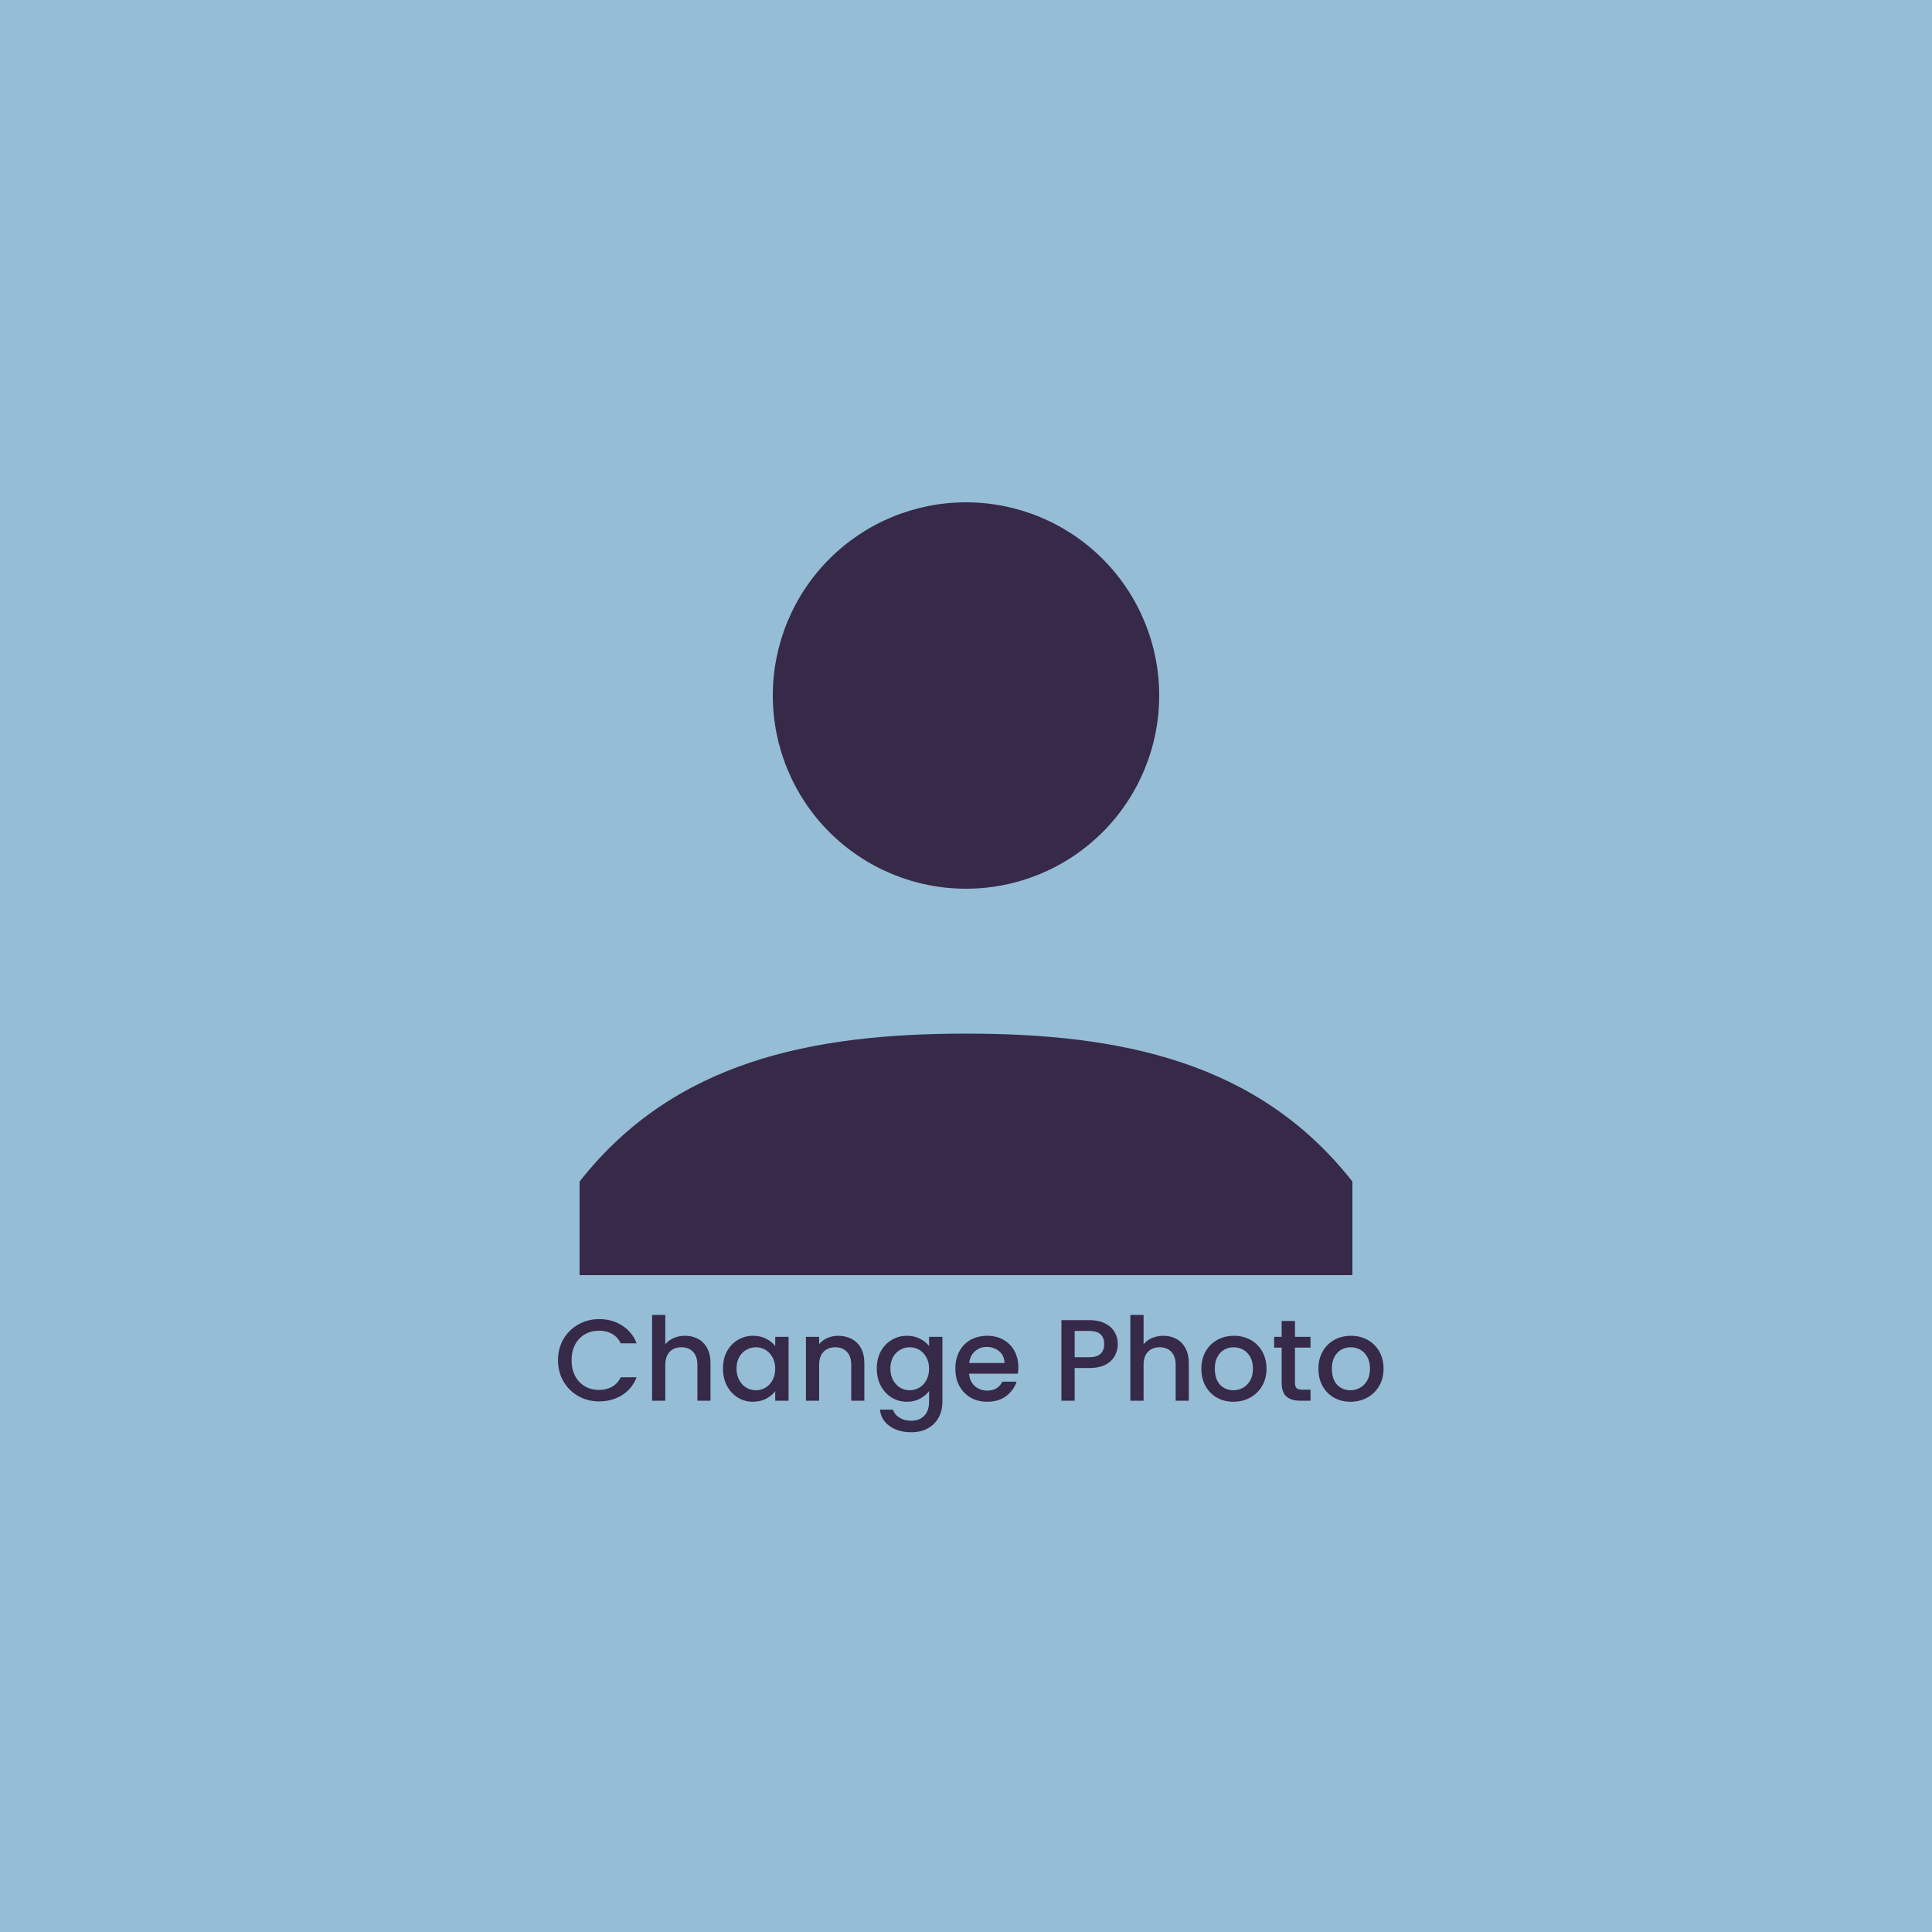 <svg width="200" height="200" viewBox="0 0 200 200" fill="none" xmlns="http://www.w3.org/2000/svg">
<rect width="200" height="200" fill="#95BDD5"/>
<path d="M100 92C94.696 92 89.609 89.893 85.858 86.142C82.107 82.391 80 77.304 80 72C80 66.696 82.107 61.609 85.858 57.858C89.609 54.107 94.696 52 100 52C105.304 52 110.391 54.107 114.142 57.858C117.893 61.609 120 66.696 120 72C120 77.304 117.893 82.391 114.142 86.142C110.391 89.893 105.304 92 100 92ZM100 107C115.93 107 130.225 109.855 140 122.315V132H60V122.315C69.775 109.85 84.07 107 100 107Z" fill="#372948"/>
<path d="M57.766 140.812C57.766 139.996 57.954 139.264 58.33 138.616C58.714 137.968 59.23 137.464 59.878 137.104C60.534 136.736 61.25 136.552 62.026 136.552C62.914 136.552 63.702 136.772 64.39 137.212C65.086 137.644 65.59 138.26 65.902 139.06H64.258C64.042 138.62 63.742 138.292 63.358 138.076C62.974 137.86 62.53 137.752 62.026 137.752C61.474 137.752 60.982 137.876 60.55 138.124C60.118 138.372 59.778 138.728 59.53 139.192C59.29 139.656 59.17 140.196 59.17 140.812C59.17 141.428 59.29 141.968 59.53 142.432C59.778 142.896 60.118 143.256 60.55 143.512C60.982 143.76 61.474 143.884 62.026 143.884C62.53 143.884 62.974 143.776 63.358 143.56C63.742 143.344 64.042 143.016 64.258 142.576H65.902C65.59 143.376 65.086 143.992 64.39 144.424C63.702 144.856 62.914 145.072 62.026 145.072C61.242 145.072 60.526 144.892 59.878 144.532C59.23 144.164 58.714 143.656 58.33 143.008C57.954 142.36 57.766 141.628 57.766 140.812ZM70.924 138.28C71.427 138.28 71.876 138.388 72.267 138.604C72.668 138.82 72.98 139.14 73.204 139.564C73.436 139.988 73.552 140.5 73.552 141.1V145H72.195V141.304C72.195 140.712 72.047 140.26 71.751 139.948C71.456 139.628 71.052 139.468 70.54 139.468C70.028 139.468 69.62 139.628 69.316 139.948C69.019 140.26 68.871 140.712 68.871 141.304V145H67.504V136.12H68.871V139.156C69.103 138.876 69.395 138.66 69.748 138.508C70.108 138.356 70.499 138.28 70.924 138.28ZM74.841 141.664C74.841 141 74.977 140.412 75.249 139.9C75.528 139.388 75.904 138.992 76.376 138.712C76.856 138.424 77.385 138.28 77.96 138.28C78.481 138.28 78.933 138.384 79.317 138.592C79.709 138.792 80.02 139.044 80.252 139.348V138.388H81.632V145H80.252V144.016C80.02 144.328 79.704 144.588 79.305 144.796C78.904 145.004 78.448 145.108 77.936 145.108C77.368 145.108 76.849 144.964 76.376 144.676C75.904 144.38 75.528 143.972 75.249 143.452C74.977 142.924 74.841 142.328 74.841 141.664ZM80.252 141.688C80.252 141.232 80.156 140.836 79.965 140.5C79.781 140.164 79.537 139.908 79.233 139.732C78.928 139.556 78.6 139.468 78.249 139.468C77.897 139.468 77.569 139.556 77.264 139.732C76.96 139.9 76.713 140.152 76.52 140.488C76.337 140.816 76.245 141.208 76.245 141.664C76.245 142.12 76.337 142.52 76.52 142.864C76.713 143.208 76.96 143.472 77.264 143.656C77.576 143.832 77.904 143.92 78.249 143.92C78.6 143.92 78.928 143.832 79.233 143.656C79.537 143.48 79.781 143.224 79.965 142.888C80.156 142.544 80.252 142.144 80.252 141.688ZM86.765 138.28C87.285 138.28 87.749 138.388 88.157 138.604C88.573 138.82 88.897 139.14 89.129 139.564C89.361 139.988 89.477 140.5 89.477 141.1V145H88.121V141.304C88.121 140.712 87.973 140.26 87.677 139.948C87.381 139.628 86.977 139.468 86.465 139.468C85.953 139.468 85.545 139.628 85.241 139.948C84.945 140.26 84.797 140.712 84.797 141.304V145H83.429V138.388H84.797V139.144C85.021 138.872 85.305 138.66 85.649 138.508C86.001 138.356 86.373 138.28 86.765 138.28ZM93.886 138.28C94.398 138.28 94.85 138.384 95.242 138.592C95.642 138.792 95.954 139.044 96.178 139.348V138.388H97.558V145.108C97.558 145.716 97.43 146.256 97.174 146.728C96.918 147.208 96.546 147.584 96.058 147.856C95.578 148.128 95.002 148.264 94.33 148.264C93.434 148.264 92.69 148.052 92.098 147.628C91.506 147.212 91.17 146.644 91.09 145.924H92.446C92.55 146.268 92.77 146.544 93.106 146.752C93.45 146.968 93.858 147.076 94.33 147.076C94.882 147.076 95.326 146.908 95.662 146.572C96.006 146.236 96.178 145.748 96.178 145.108V144.004C95.946 144.316 95.63 144.58 95.23 144.796C94.838 145.004 94.39 145.108 93.886 145.108C93.31 145.108 92.782 144.964 92.302 144.676C91.83 144.38 91.454 143.972 91.174 143.452C90.902 142.924 90.766 142.328 90.766 141.664C90.766 141 90.902 140.412 91.174 139.9C91.454 139.388 91.83 138.992 92.302 138.712C92.782 138.424 93.31 138.28 93.886 138.28ZM96.178 141.688C96.178 141.232 96.082 140.836 95.89 140.5C95.706 140.164 95.462 139.908 95.158 139.732C94.854 139.556 94.526 139.468 94.174 139.468C93.822 139.468 93.494 139.556 93.19 139.732C92.886 139.9 92.638 140.152 92.446 140.488C92.262 140.816 92.17 141.208 92.17 141.664C92.17 142.12 92.262 142.52 92.446 142.864C92.638 143.208 92.886 143.472 93.19 143.656C93.502 143.832 93.83 143.92 94.174 143.92C94.526 143.92 94.854 143.832 95.158 143.656C95.462 143.48 95.706 143.224 95.89 142.888C96.082 142.544 96.178 142.144 96.178 141.688ZM105.415 141.532C105.415 141.78 105.399 142.004 105.367 142.204H100.315C100.355 142.732 100.551 143.156 100.903 143.476C101.255 143.796 101.687 143.956 102.199 143.956C102.935 143.956 103.455 143.648 103.759 143.032H105.235C105.035 143.64 104.671 144.14 104.143 144.532C103.623 144.916 102.975 145.108 102.199 145.108C101.567 145.108 100.999 144.968 100.495 144.688C99.999 144.4 99.607 144 99.319 143.488C99.039 142.968 98.899 142.368 98.899 141.688C98.899 141.008 99.035 140.412 99.307 139.9C99.587 139.38 99.975 138.98 100.471 138.7C100.975 138.42 101.551 138.28 102.199 138.28C102.823 138.28 103.379 138.416 103.867 138.688C104.355 138.96 104.735 139.344 105.007 139.84C105.279 140.328 105.415 140.892 105.415 141.532ZM103.987 141.1C103.979 140.596 103.799 140.192 103.447 139.888C103.095 139.584 102.659 139.432 102.139 139.432C101.667 139.432 101.263 139.584 100.927 139.888C100.591 140.184 100.391 140.588 100.327 141.1H103.987ZM115.711 139.144C115.711 139.568 115.611 139.968 115.411 140.344C115.211 140.72 114.891 141.028 114.451 141.268C114.011 141.5 113.447 141.616 112.759 141.616H111.247V145H109.879V136.66H112.759C113.399 136.66 113.939 136.772 114.379 136.996C114.827 137.212 115.159 137.508 115.375 137.884C115.599 138.26 115.711 138.68 115.711 139.144ZM112.759 140.5C113.279 140.5 113.667 140.384 113.923 140.152C114.179 139.912 114.307 139.576 114.307 139.144C114.307 138.232 113.791 137.776 112.759 137.776H111.247V140.5H112.759ZM120.435 138.28C120.939 138.28 121.387 138.388 121.779 138.604C122.179 138.82 122.491 139.14 122.715 139.564C122.947 139.988 123.063 140.5 123.063 141.1V145H121.707V141.304C121.707 140.712 121.559 140.26 121.263 139.948C120.967 139.628 120.563 139.468 120.051 139.468C119.539 139.468 119.131 139.628 118.827 139.948C118.531 140.26 118.383 140.712 118.383 141.304V145H117.015V136.12H118.383V139.156C118.615 138.876 118.907 138.66 119.259 138.508C119.619 138.356 120.011 138.28 120.435 138.28ZM127.676 145.108C127.052 145.108 126.488 144.968 125.984 144.688C125.48 144.4 125.084 144 124.796 143.488C124.508 142.968 124.364 142.368 124.364 141.688C124.364 141.016 124.512 140.42 124.808 139.9C125.104 139.38 125.508 138.98 126.02 138.7C126.532 138.42 127.104 138.28 127.736 138.28C128.368 138.28 128.94 138.42 129.452 138.7C129.964 138.98 130.368 139.38 130.664 139.9C130.96 140.42 131.108 141.016 131.108 141.688C131.108 142.36 130.956 142.956 130.652 143.476C130.348 143.996 129.932 144.4 129.404 144.688C128.884 144.968 128.308 145.108 127.676 145.108ZM127.676 143.92C128.028 143.92 128.356 143.836 128.66 143.668C128.972 143.5 129.224 143.248 129.416 142.912C129.608 142.576 129.704 142.168 129.704 141.688C129.704 141.208 129.612 140.804 129.428 140.476C129.244 140.14 129 139.888 128.696 139.72C128.392 139.552 128.064 139.468 127.712 139.468C127.36 139.468 127.032 139.552 126.728 139.72C126.432 139.888 126.196 140.14 126.02 140.476C125.844 140.804 125.756 141.208 125.756 141.688C125.756 142.4 125.936 142.952 126.296 143.344C126.664 143.728 127.124 143.92 127.676 143.92ZM134.057 139.504V143.164C134.057 143.412 134.113 143.592 134.225 143.704C134.345 143.808 134.545 143.86 134.825 143.86H135.665V145H134.585C133.969 145 133.497 144.856 133.169 144.568C132.841 144.28 132.677 143.812 132.677 143.164V139.504H131.897V138.388H132.677V136.744H134.057V138.388H135.665V139.504H134.057ZM139.793 145.108C139.169 145.108 138.605 144.968 138.101 144.688C137.597 144.4 137.201 144 136.913 143.488C136.625 142.968 136.481 142.368 136.481 141.688C136.481 141.016 136.629 140.42 136.925 139.9C137.221 139.38 137.625 138.98 138.137 138.7C138.649 138.42 139.221 138.28 139.853 138.28C140.485 138.28 141.057 138.42 141.569 138.7C142.081 138.98 142.485 139.38 142.781 139.9C143.077 140.42 143.225 141.016 143.225 141.688C143.225 142.36 143.073 142.956 142.769 143.476C142.465 143.996 142.049 144.4 141.521 144.688C141.001 144.968 140.425 145.108 139.793 145.108ZM139.793 143.92C140.145 143.92 140.473 143.836 140.777 143.668C141.089 143.5 141.341 143.248 141.533 142.912C141.725 142.576 141.821 142.168 141.821 141.688C141.821 141.208 141.729 140.804 141.545 140.476C141.361 140.14 141.117 139.888 140.813 139.72C140.509 139.552 140.181 139.468 139.829 139.468C139.477 139.468 139.149 139.552 138.845 139.72C138.549 139.888 138.313 140.14 138.137 140.476C137.961 140.804 137.873 141.208 137.873 141.688C137.873 142.4 138.053 142.952 138.413 143.344C138.781 143.728 139.241 143.92 139.793 143.92Z" fill="#372948"/>
</svg>
